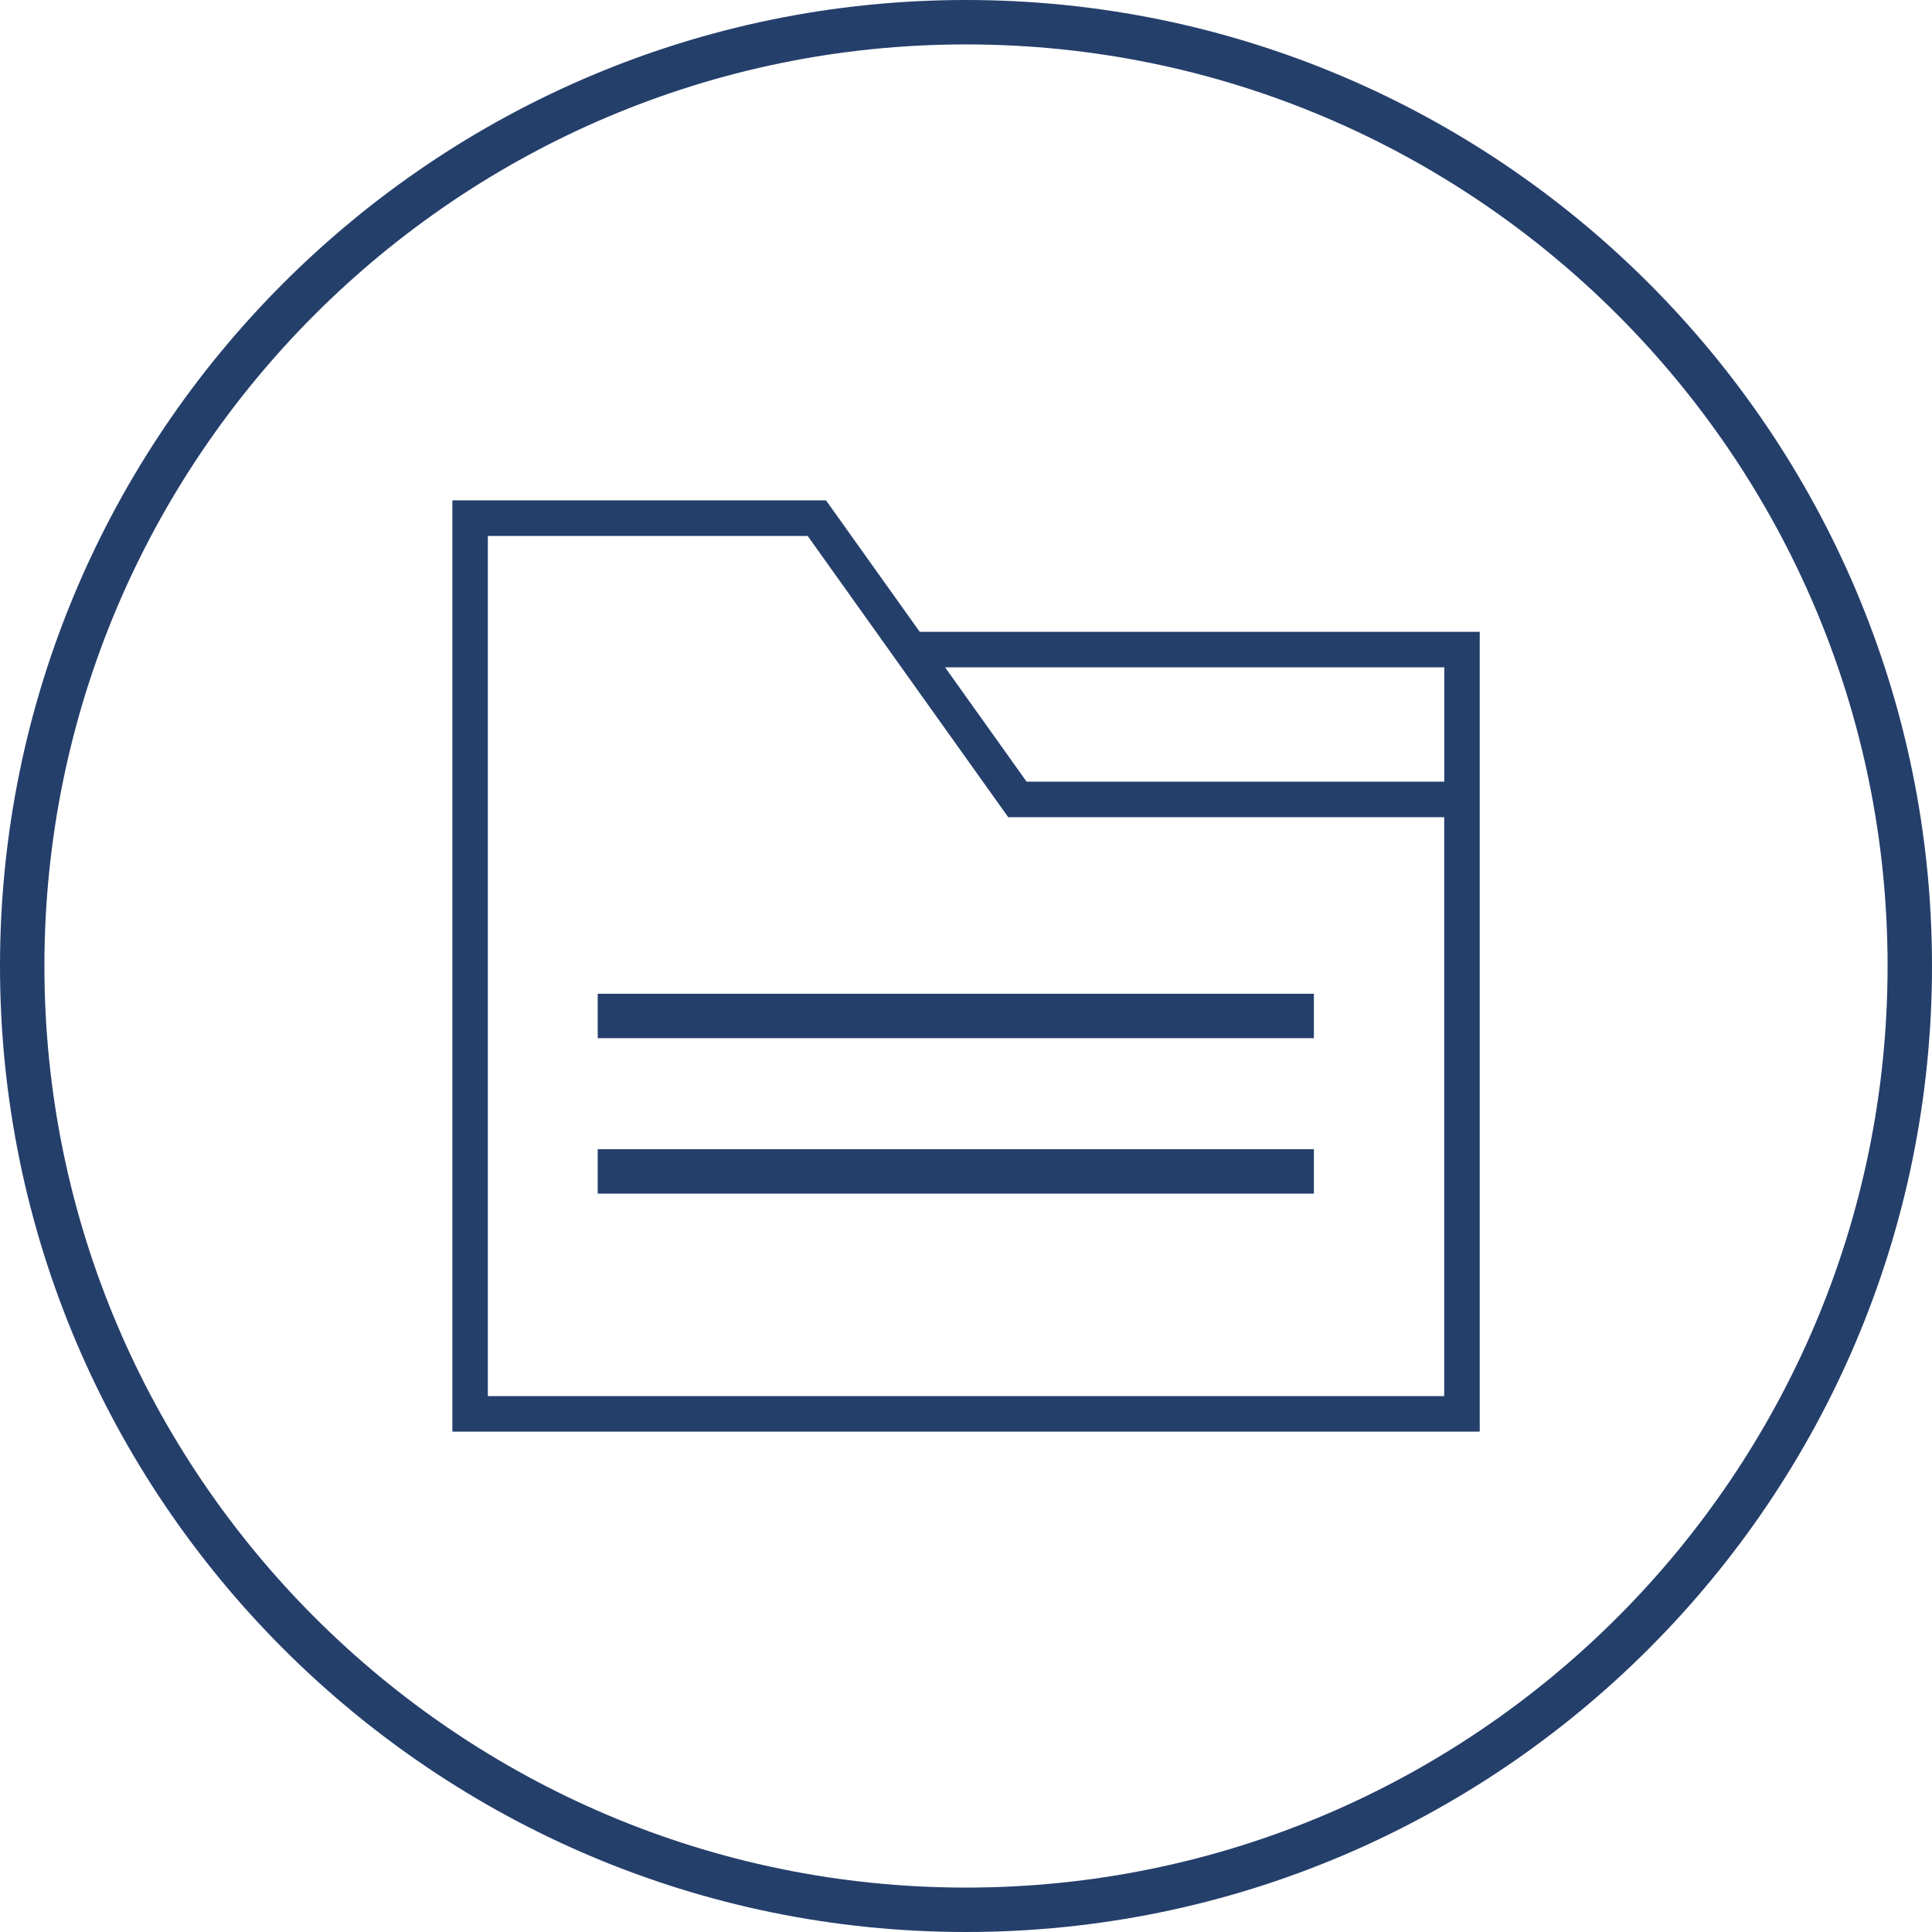 <?xml version="1.0" encoding="utf-8"?>
<!-- Generator: Adobe Illustrator 15.1.0, SVG Export Plug-In . SVG Version: 6.00 Build 0)  -->
<!DOCTYPE svg PUBLIC "-//W3C//DTD SVG 1.1//EN" "http://www.w3.org/Graphics/SVG/1.1/DTD/svg11.dtd">
<svg version="1.1" id="Layer_1" xmlns="http://www.w3.org/2000/svg" xmlns:xlink="http://www.w3.org/1999/xlink" x="0px" y="0px"
	 width="43.5px" height="43.5px" viewBox="0 0 43.5 43.5" enable-background="new 0 0 43.5 43.5" xml:space="preserve">
<g id="Layer_1_1_">
</g>
<g>
	<path fill="#253F6B" d="M21.75,43.5C9.757,43.5,0,33.742,0,21.75C0,9.756,9.757,0,21.75,0C33.744,0,43.5,9.755,43.5,21.75
		C43.5,33.744,33.744,43.5,21.75,43.5z M21.75,1C10.309,1,1,10.31,1,21.75C1,33.191,10.309,42.5,21.75,42.5
		c11.443,0,20.75-9.309,20.75-20.75C42.502,10.31,33.193,1,21.75,1z"/>
</g>
<g>
	<path fill="#253F6B" d="M20.707,14.224l-2.109-2.958h-8.413v20.968h23.132V18v-0.4v-2.574v-0.4v-0.4H20.707z M32.518,31.434H10.984
		V12.067h7.201l4.516,6.333h9.816V31.434z M32.518,17.599h-9.404l-1.835-2.574h11.24V17.599z"/>
	<g>
		<rect x="13.458" y="22.375" fill="#253F6B" width="16.125" height="1"/>
	</g>
	<g>
		<rect x="13.458" y="25.875" fill="#253F6B" width="16.125" height="1"/>
	</g>
</g>
</svg>
